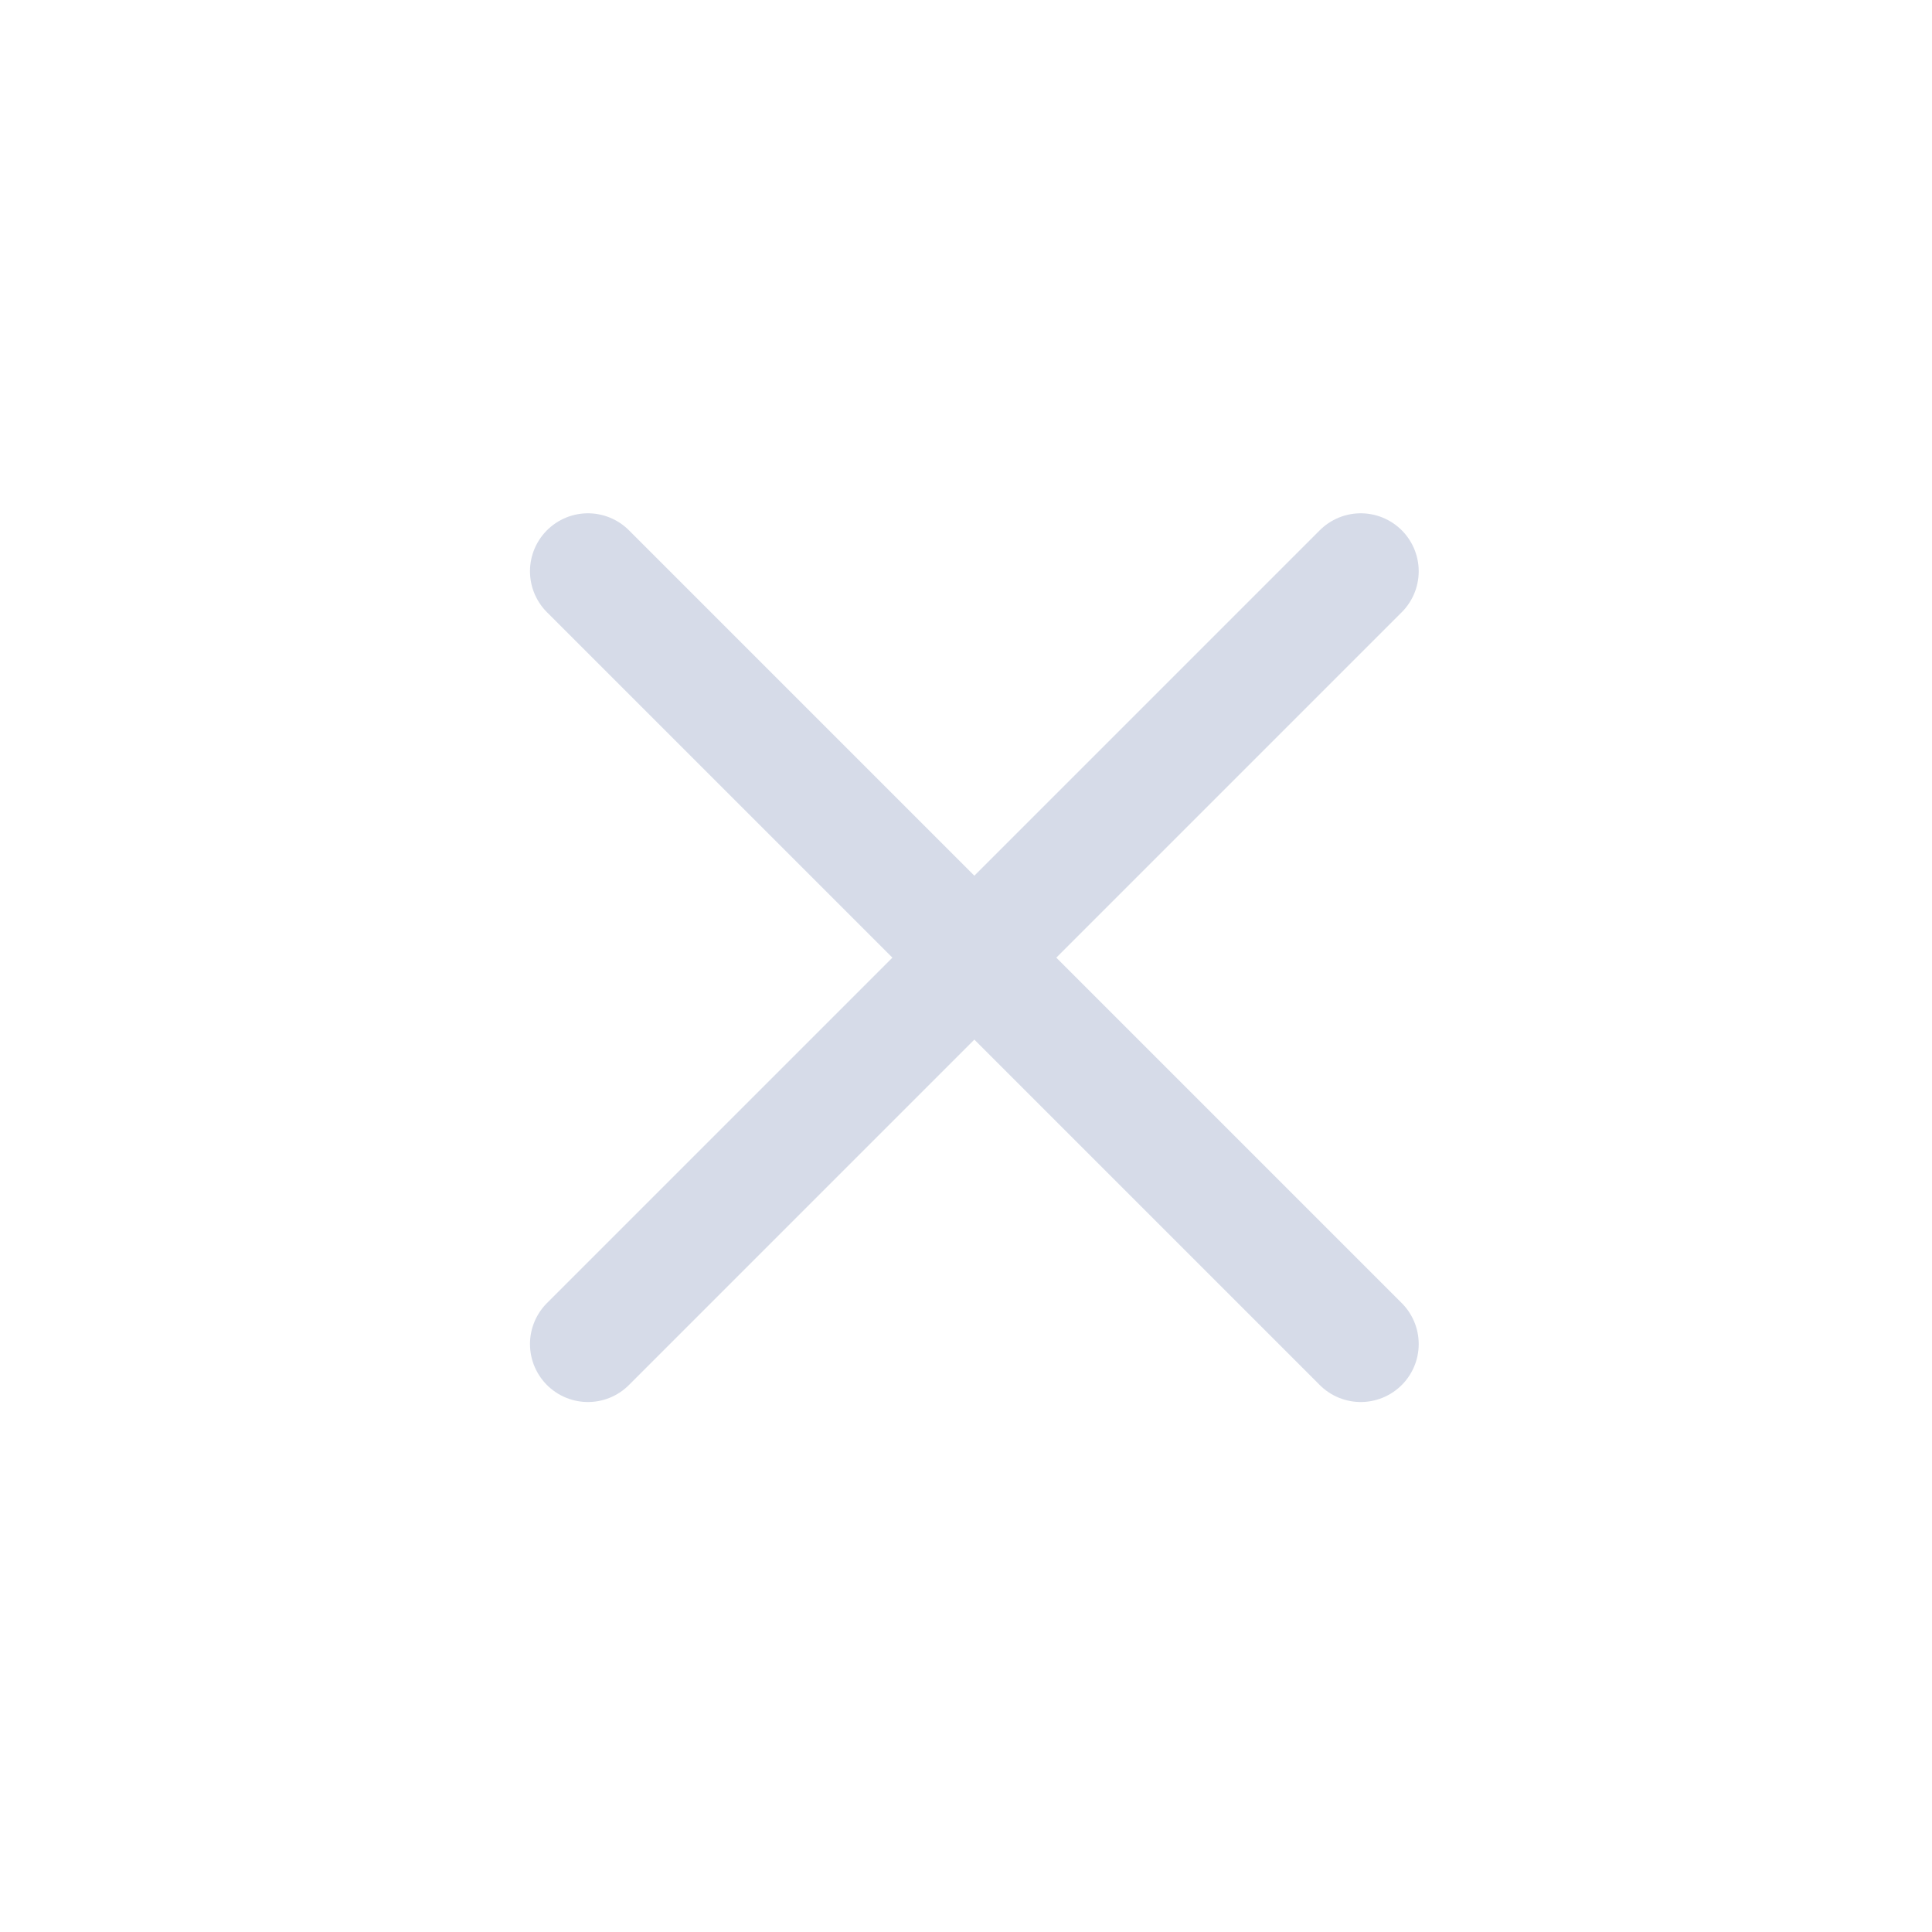 <svg width="25" height="25" viewBox="0 0 25 25" fill="none" xmlns="http://www.w3.org/2000/svg">
<path d="M7.608 17.392L17.608 7.392" stroke="#D6DBE8" stroke-width="1.5" stroke-linecap="round"/>
<path d="M7.608 7.392L17.608 17.392" stroke="#D6DBE8" stroke-width="1.5" stroke-linecap="round"/>
</svg>
